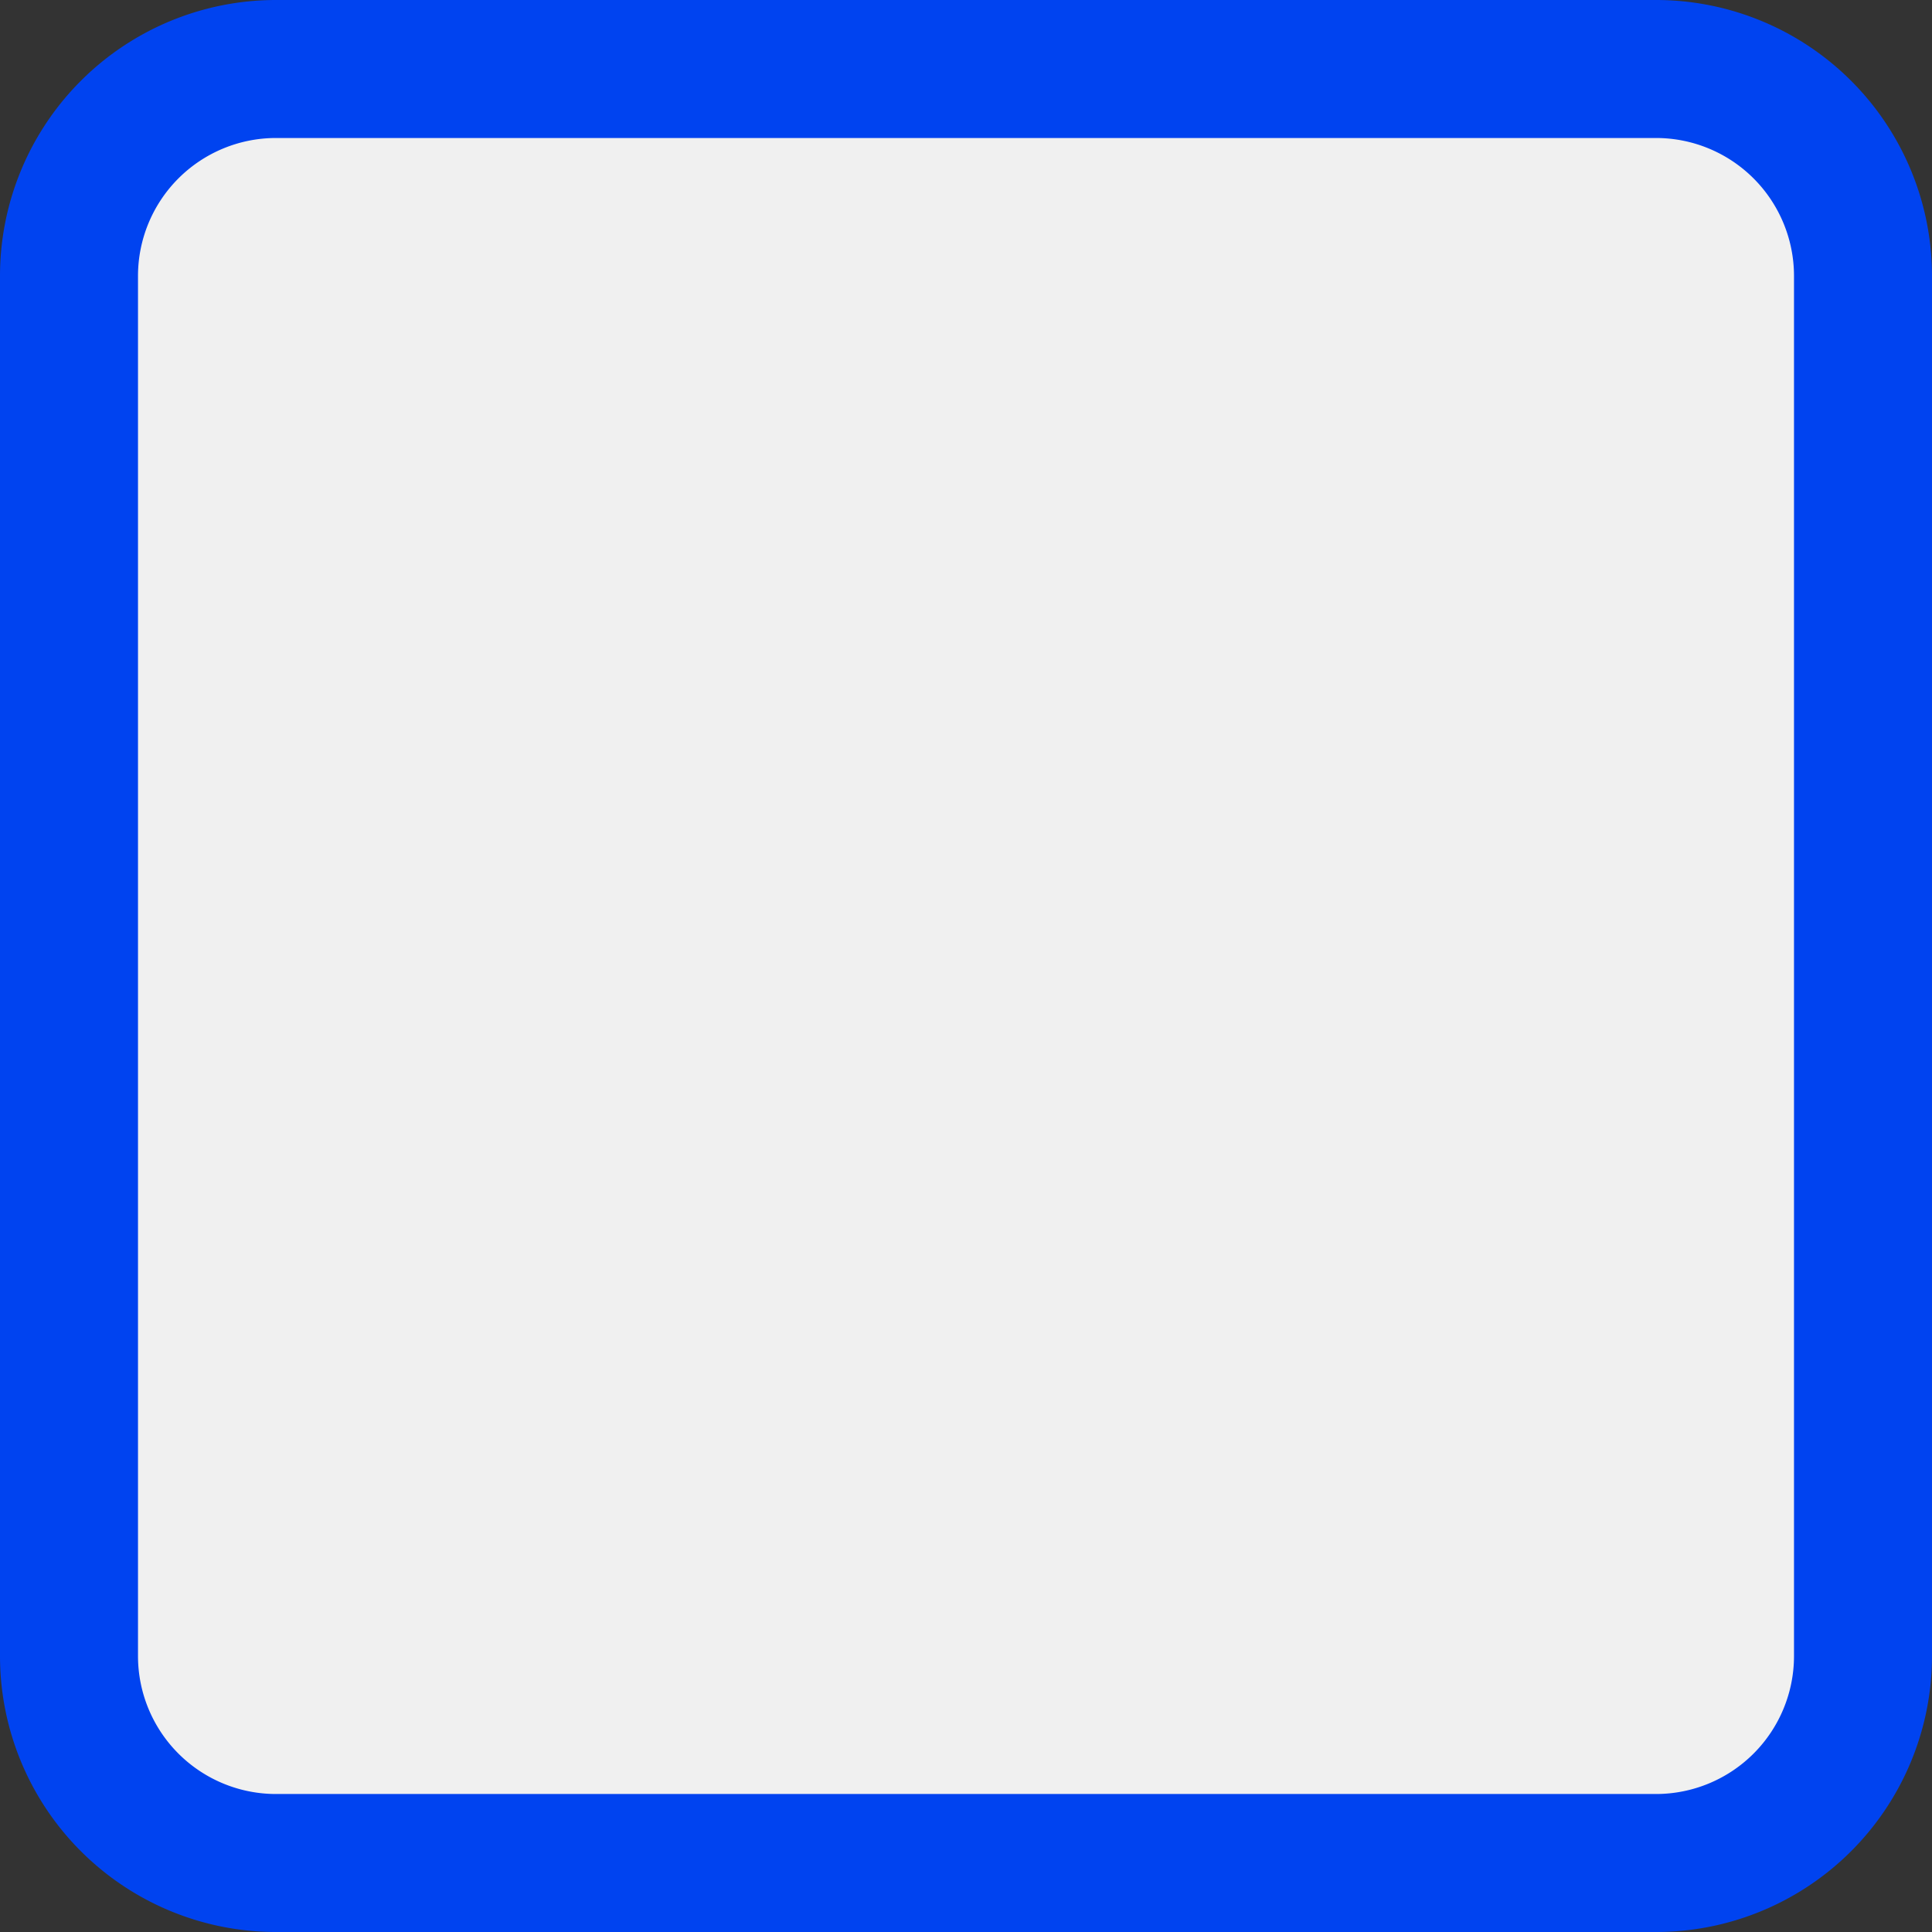﻿<?xml version="1.0" encoding="utf-8"?>
<svg version="1.1" xmlns:xlink="http://www.w3.org/1999/xlink" width="14px" height="14px" viewBox="801 511  14 14" xmlns="http://www.w3.org/2000/svg">
  <rect x="801" y="511" width="14" height="14" fill="#333333" stroke="none"/>
  <path d="M 801.5 513  A 1.5 1.5 0 0 1 803 511.5 L 813 511.5  A 1.5 1.5 0 0 1 814.5 513 L 814.5 523  A 1.5 1.5 0 0 1 813 524.5 L 803 524.5  A 1.5 1.5 0 0 1 801.5 523 L 801.5 513  Z " fill-rule="nonzero" fill="#f0f0f0" stroke="none" />
  <path d="M 801.5 513  A 1.5 1.5 0 0 1 803 511.5 L 813 511.5  A 1.5 1.5 0 0 1 814.5 513 L 814.5 523  A 1.5 1.5 0 0 1 813 524.5 L 803 524.5  A 1.5 1.5 0 0 1 801.5 523 L 801.5 513  Z " stroke-width="1" stroke="#0043f0" fill="none" />
</svg>